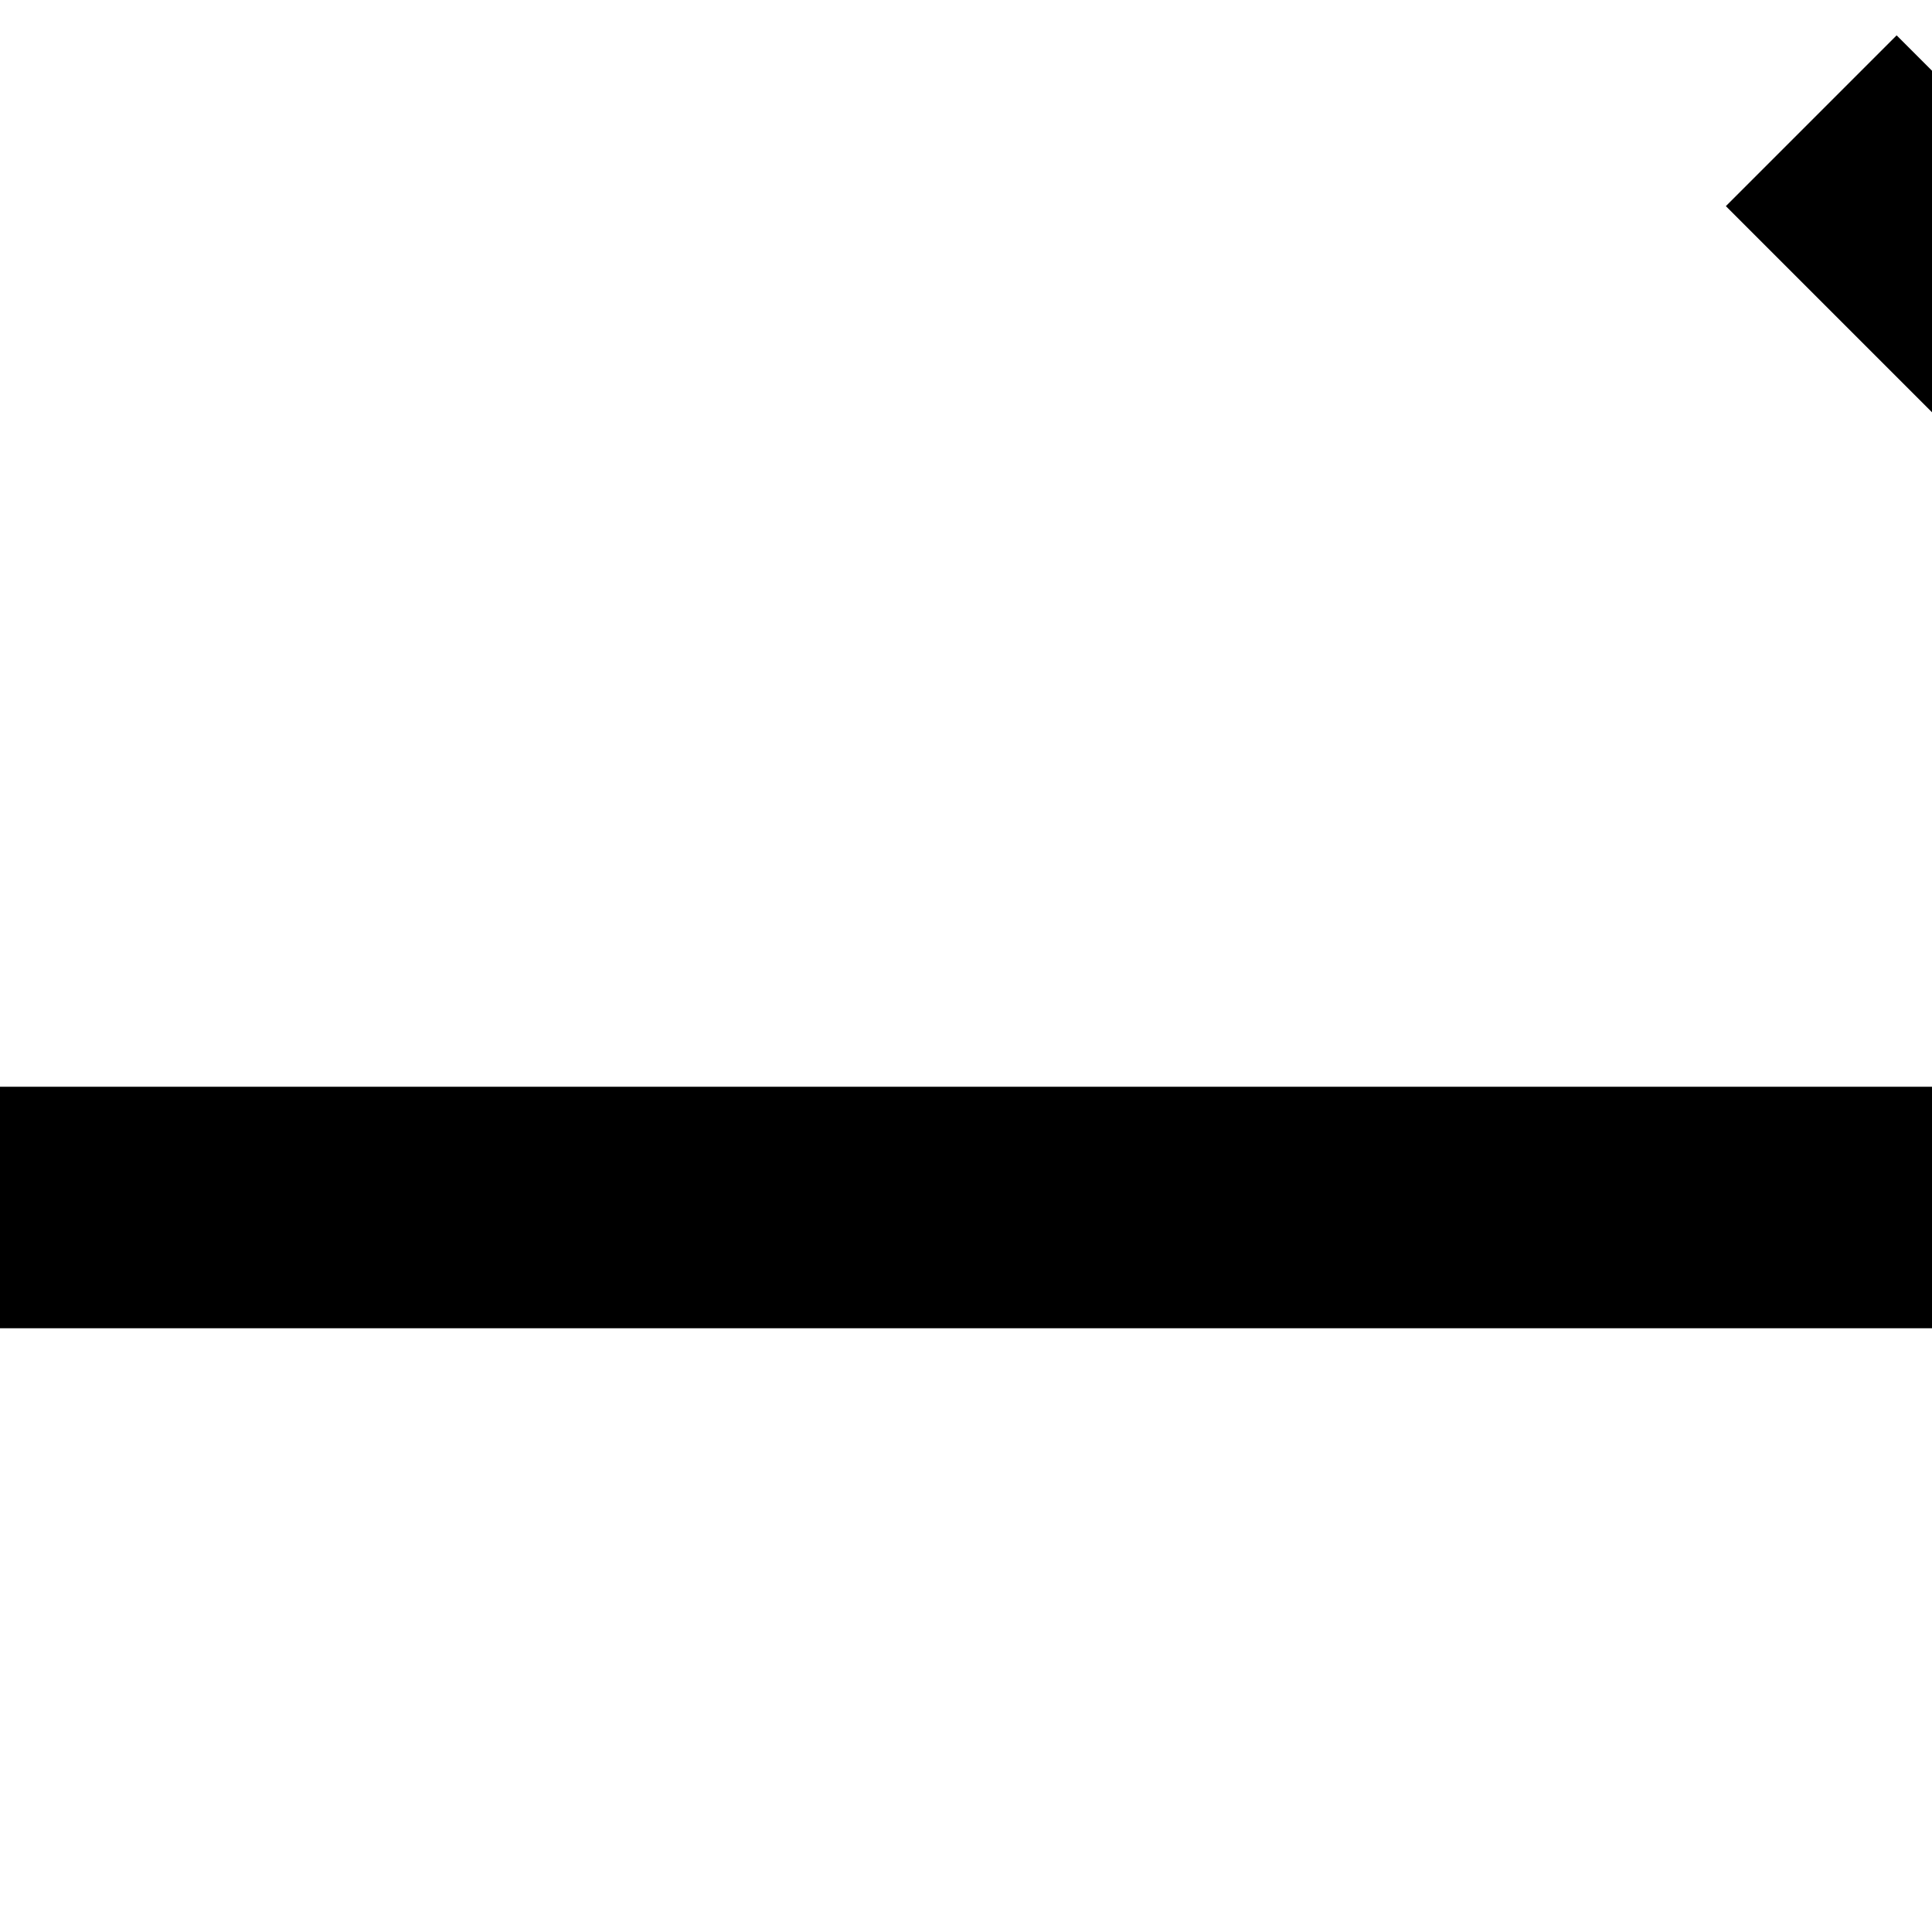 <svg width="16" height="16" viewbox="0 0 26 20" fill="none" xmlns="http://www.w3.org/2000/svg">
  <path d="M0 10H24" stroke="currentColor" stroke-width="2"></path>
  <path d="M15 1L24 10L15 19" stroke="currentColor" stroke-width="2"></path>
</svg>